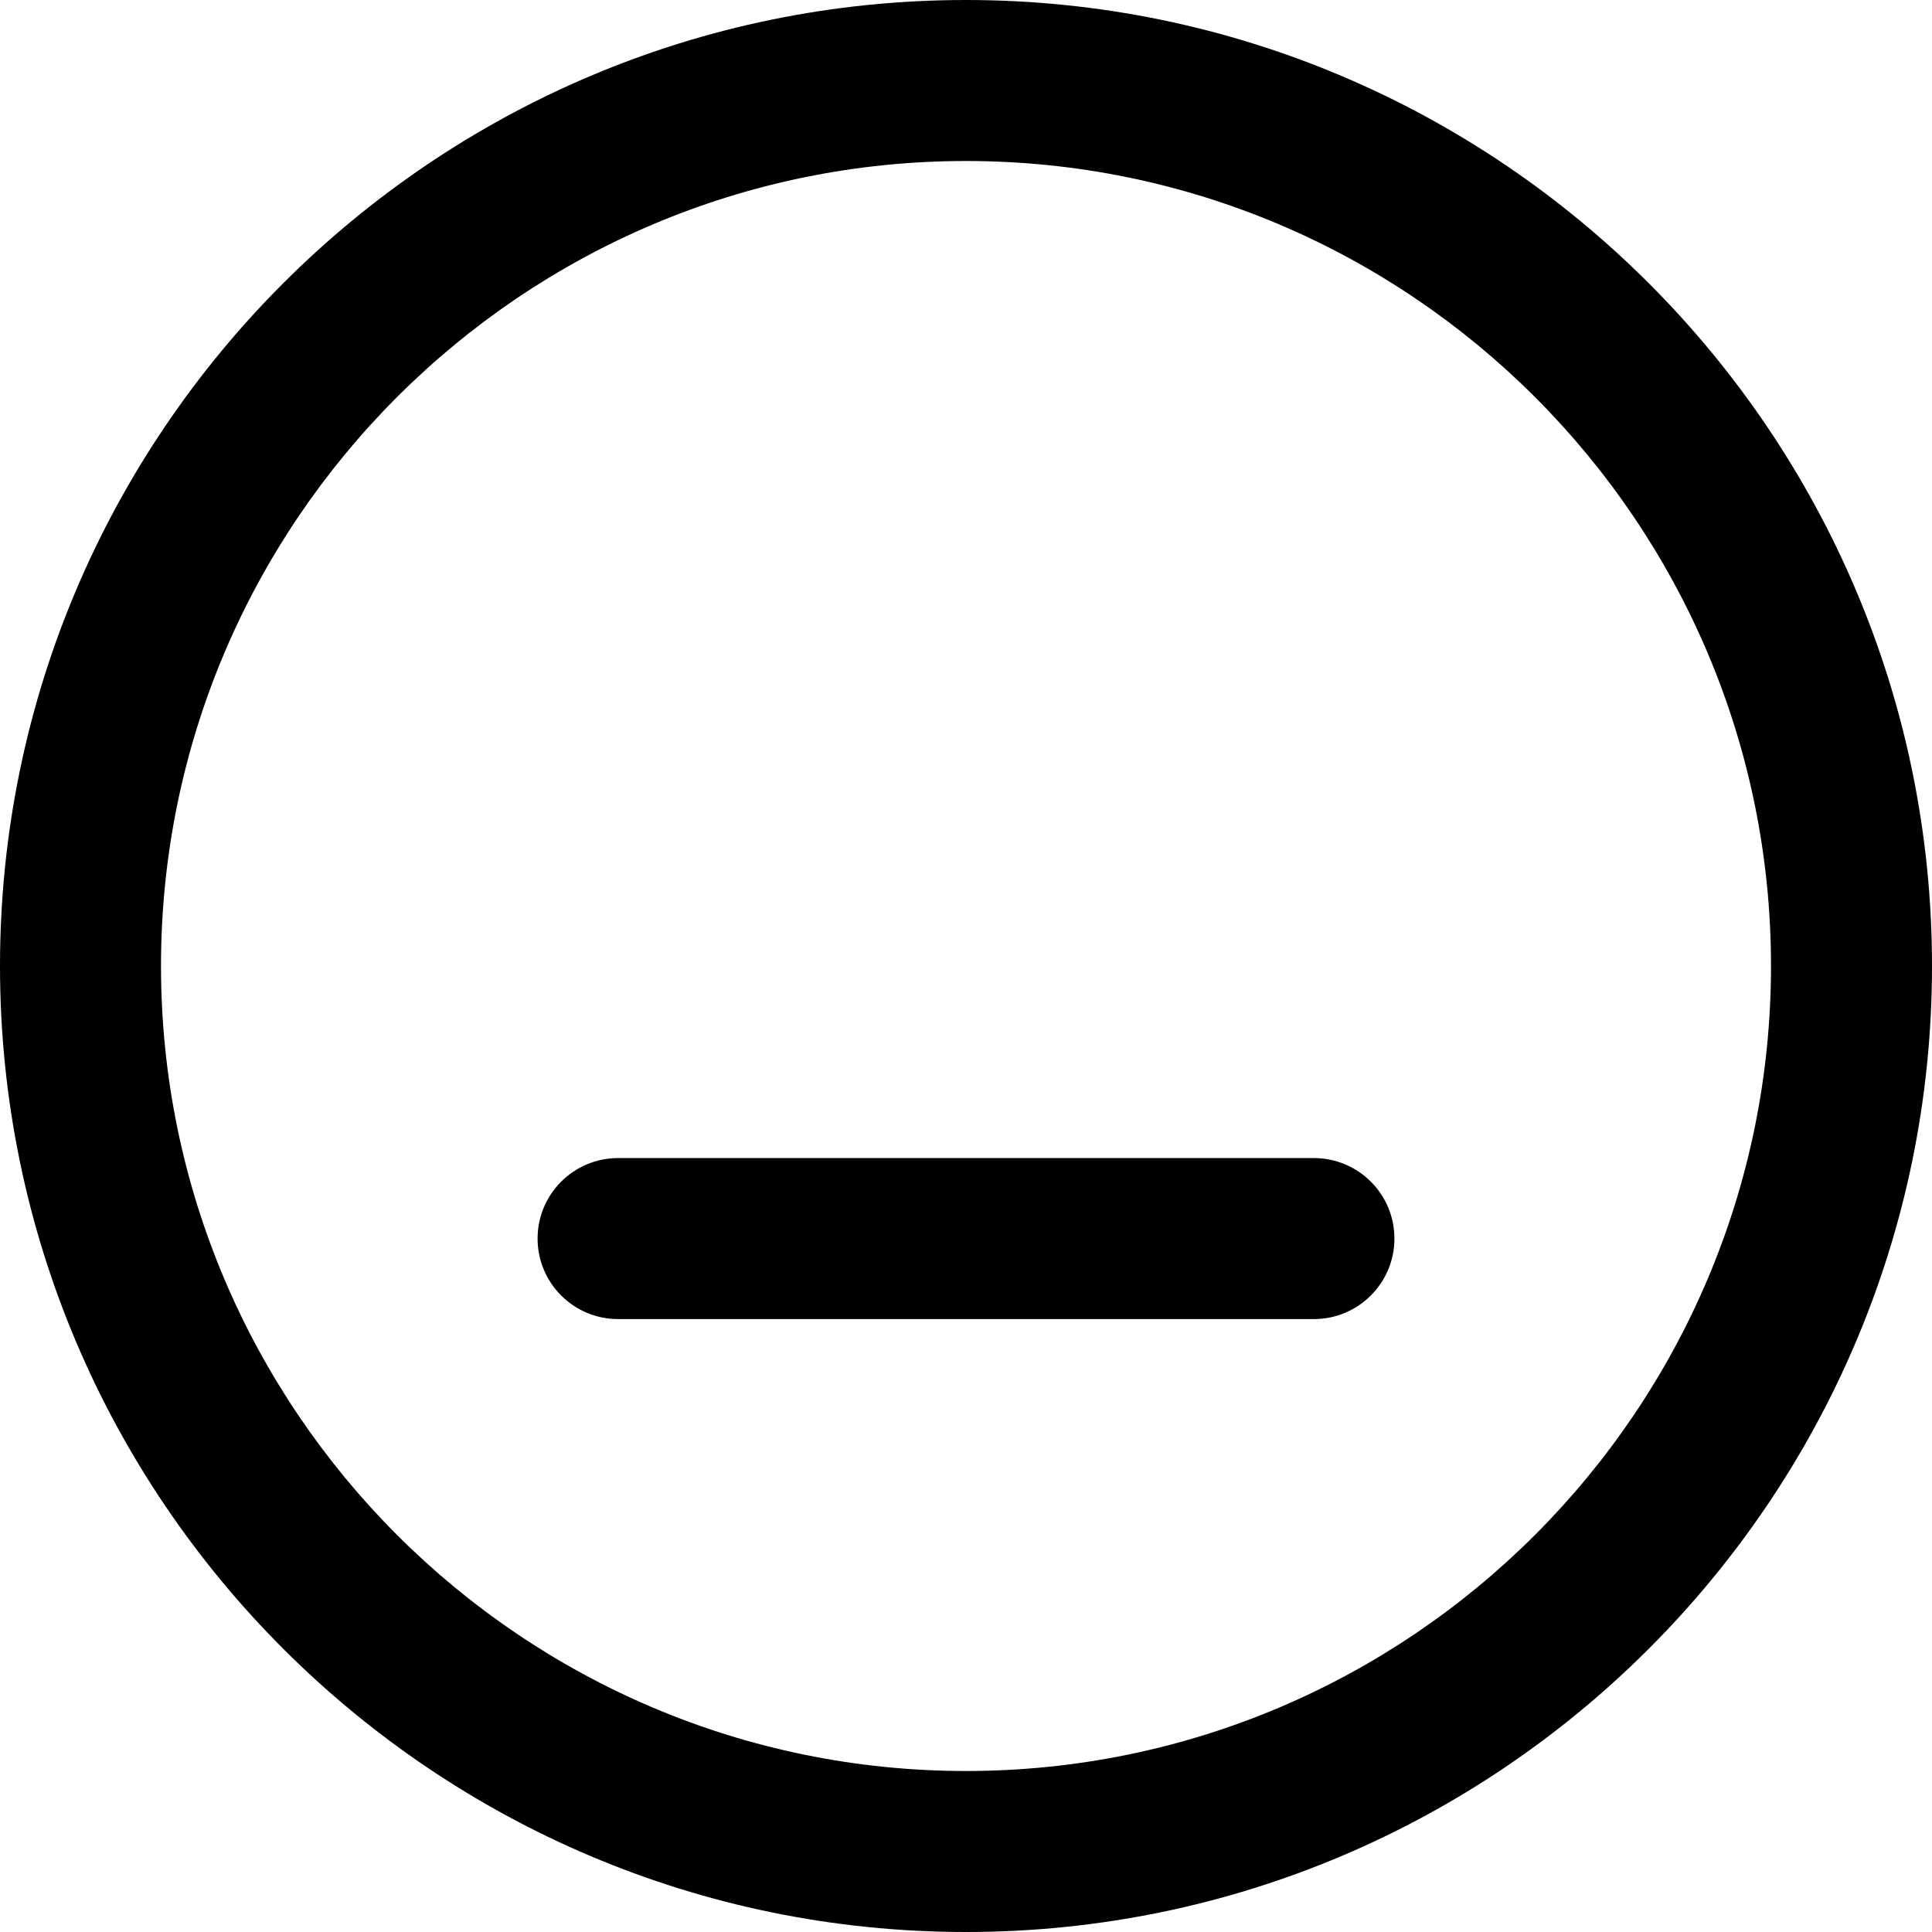 <?xml version="1.0" encoding="utf-8"?>
<!-- Generator: Adobe Illustrator 18.1.1, SVG Export Plug-In . SVG Version: 6.00 Build 0)  -->
<!DOCTYPE svg PUBLIC "-//W3C//DTD SVG 1.1//EN" "http://www.w3.org/Graphics/SVG/1.1/DTD/svg11.dtd">
<svg version="1.1" id="Layer_1" xmlns="http://www.w3.org/2000/svg" xmlns:xlink="http://www.w3.org/1999/xlink" x="0px" y="0px"
	 viewBox="0 0 12 12" enable-background="new 0 0 12 12" xml:space="preserve">
<g>
	<g>
		<path d="M6,12c-3.309,0-6-2.691-6-6s2.691-6,6-6s6,2.691,6,6S9.309,12,6,12z M6,1C3.243,1,1,3.243,1,6
			s2.243,5,5,5s5-2.243,5-5S8.757,1,6,1z"/>
	</g>
	<path d="M8.161,8.193H3.839c-0.276,0-0.5-0.224-0.5-0.5V7.693c0-0.276,0.224-0.5,0.5-0.5h4.322
		c0.276,0,0.5,0.224,0.5,0.5v0C8.661,7.969,8.437,8.193,8.161,8.193z"/>
</g>
</svg>
